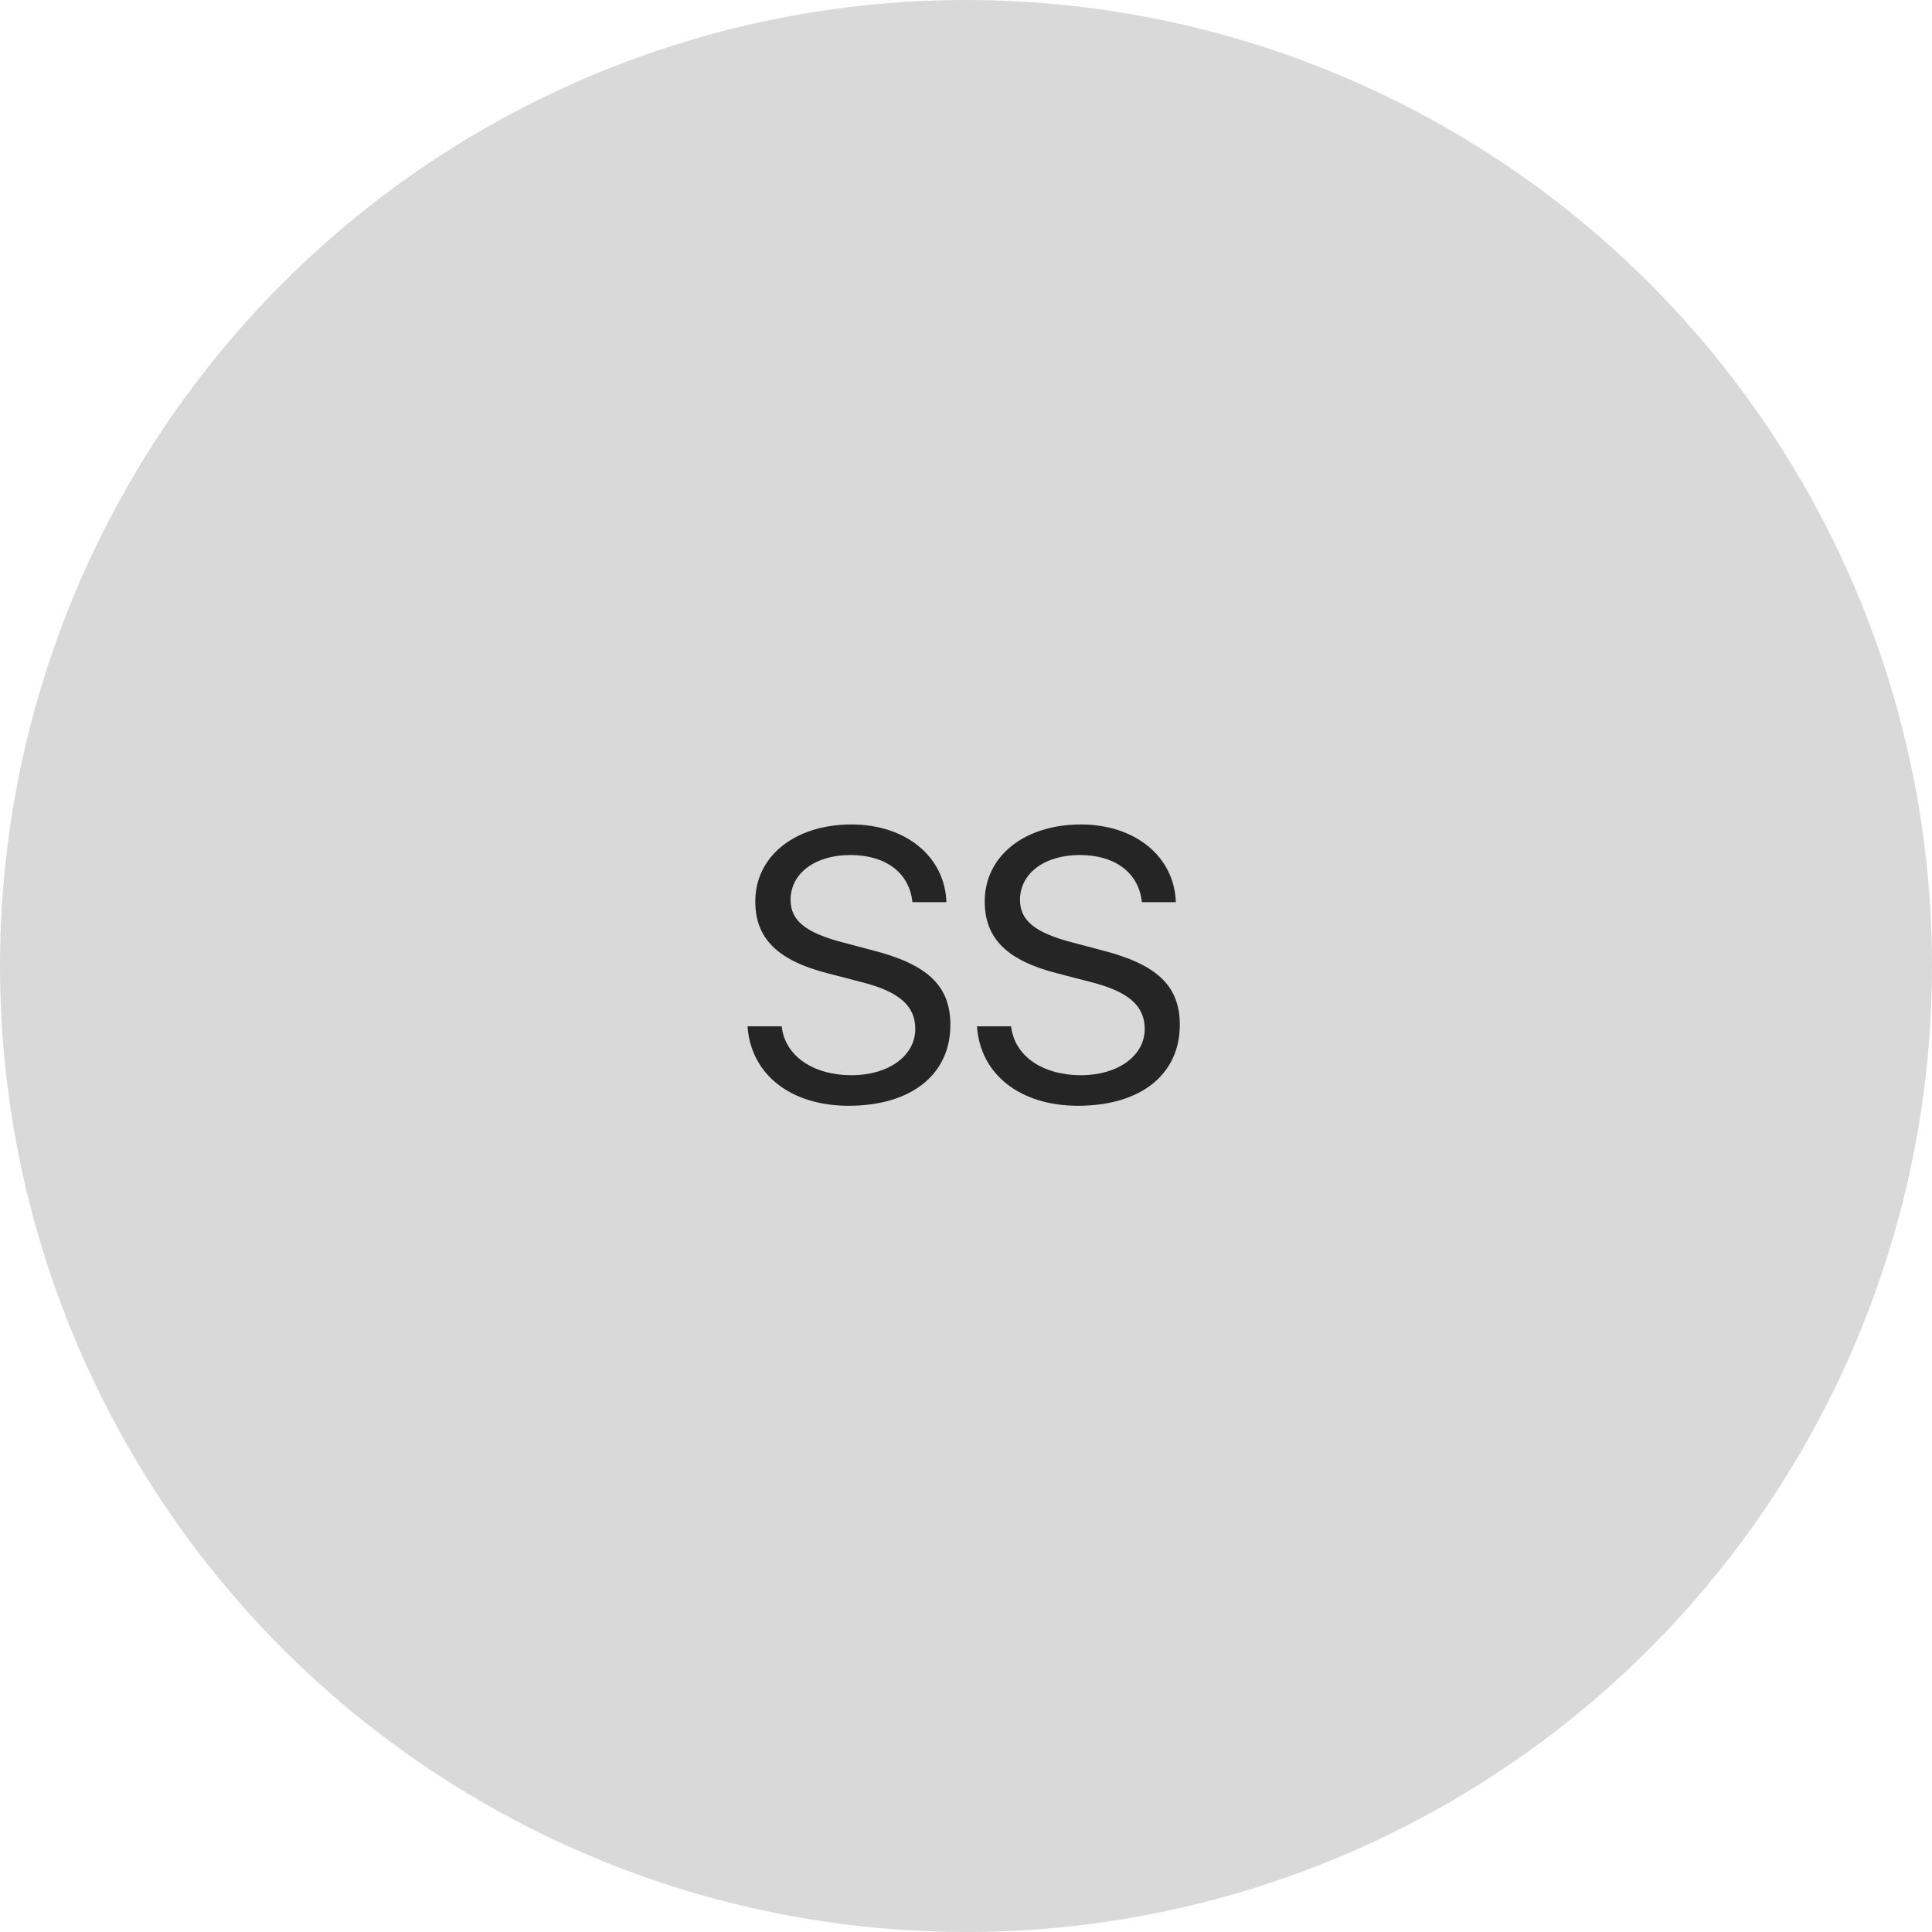 <svg width="400" height="400" viewBox="0 0 400 400" fill="none" xmlns="http://www.w3.org/2000/svg">
<circle cx="200" cy="200" r="200" fill="#D9D9D9"/>
<path d="M154.773 212.492C155.438 222.453 163.719 228.938 175.672 228.938C188.641 228.938 196.766 222.492 196.766 212.18C196.766 204.094 192.039 199.602 180.359 196.672L174.461 195.109C166.805 193.117 163.68 190.578 163.68 186.32C163.68 180.812 168.758 177.023 176.062 177.023C183.406 177.023 188.289 180.734 188.914 186.789H195.945C195.633 177.336 187.508 170.695 176.297 170.695C164.578 170.695 156.375 177.258 156.375 186.633C156.375 194.289 160.984 198.859 171.375 201.516L178.602 203.391C186.18 205.344 189.5 208.273 189.5 213.039C189.5 218.586 183.953 222.609 176.336 222.609C168.289 222.609 162.508 218.586 161.844 212.492H154.773ZM202.273 212.492C202.938 222.453 211.219 228.938 223.172 228.938C236.141 228.938 244.266 222.492 244.266 212.18C244.266 204.094 239.539 199.602 227.859 196.672L221.961 195.109C214.305 193.117 211.18 190.578 211.18 186.32C211.18 180.812 216.258 177.023 223.562 177.023C230.906 177.023 235.789 180.734 236.414 186.789H243.445C243.133 177.336 235.008 170.695 223.797 170.695C212.078 170.695 203.875 177.258 203.875 186.633C203.875 194.289 208.484 198.859 218.875 201.516L226.102 203.391C233.68 205.344 237 208.273 237 213.039C237 218.586 231.453 222.609 223.836 222.609C215.789 222.609 210.008 218.586 209.344 212.492H202.273Z" fill="#252525"/>
</svg>
